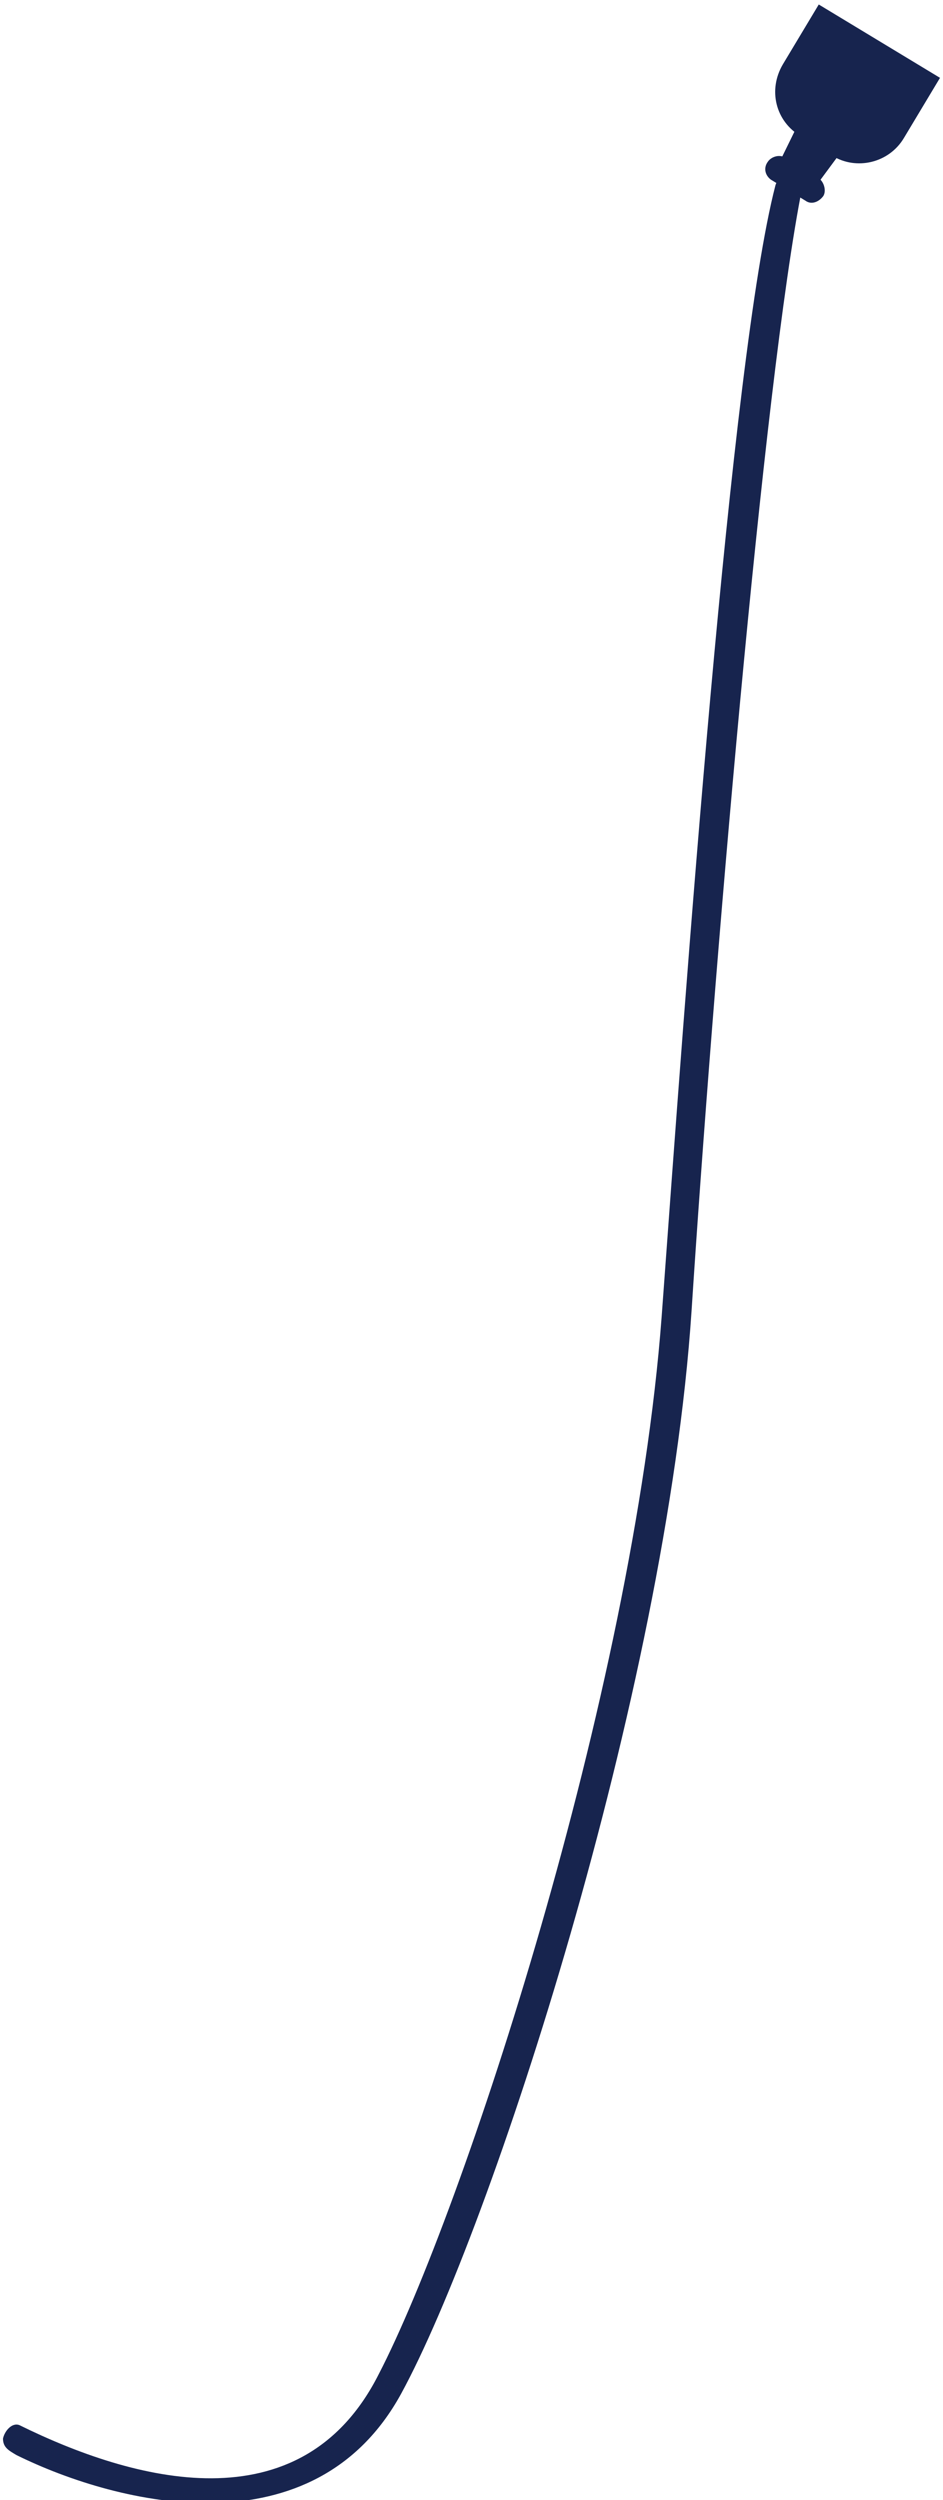 <?xml version="1.0" encoding="utf-8"?>
<!-- Generator: Adobe Illustrator 19.2.1, SVG Export Plug-In . SVG Version: 6.00 Build 0)  -->
<svg version="1.1" xmlns="http://www.w3.org/2000/svg" xmlns:xlink="http://www.w3.org/1999/xlink" x="0px" y="0px"
	 viewBox="0 0 63 167" enable-background="new 0 0 63 167" xml:space="preserve">
<g id="desktop_management">
	<g>
		<path fill="#17244E" d="M52.7,11.7c-0.4,0-0.8,0.3-0.9,0.7C48.8,24,45.8,66.2,44.2,88c-1.9,25.2-13.3,59.8-18.9,70.6
			c-5.2,10.3-16.5,7.1-24,3.4c-0.5-0.2-1,0.4-1.1,0.9c0,0.6,0.4,0.8,0.9,1.1c6.9,3.4,19.9,6.5,25.7-4.1c6-11,17.7-46.8,19.4-72.3
			C47.6,66,51,25.5,53.6,12.5c0.1-0.5-0.4-0.6-0.6-1C53,11.4,52.8,11.7,52.7,11.7z"/>
		<g>
			<path fill="#17244E" d="M54.7,0.3l-2.4,4c-1,1.7-0.5,3.8,1.2,4.8l2.1,1.3c1.6,1,3.8,0.5,4.8-1.2l2.4-4L54.7,0.3z"/>
			<polygon fill="#17244E" points="54.3,12.7 51.9,11.2 54.4,6.1 57.7,8.1 			"/>
			<polygon fill="#17244E" points="54.3,12.7 51.9,11.2 54.4,6.1 57.7,8.1 			"/>
			<path fill="#17244E" d="M55,13.1c-0.3,0.4-0.8,0.6-1.2,0.3L51.5,12c-0.4-0.3-0.5-0.8-0.2-1.2c0.2-0.3,0.7-0.5,1.1-0.3l2.3,1.4
				C55.1,12.2,55.2,12.8,55,13.1"/>
		</g>
	</g>
</g>
<g id="corporate_mobile">
</g>
<g id="kiosk">
</g>
<g id="conditional_access">
</g>
</svg>
